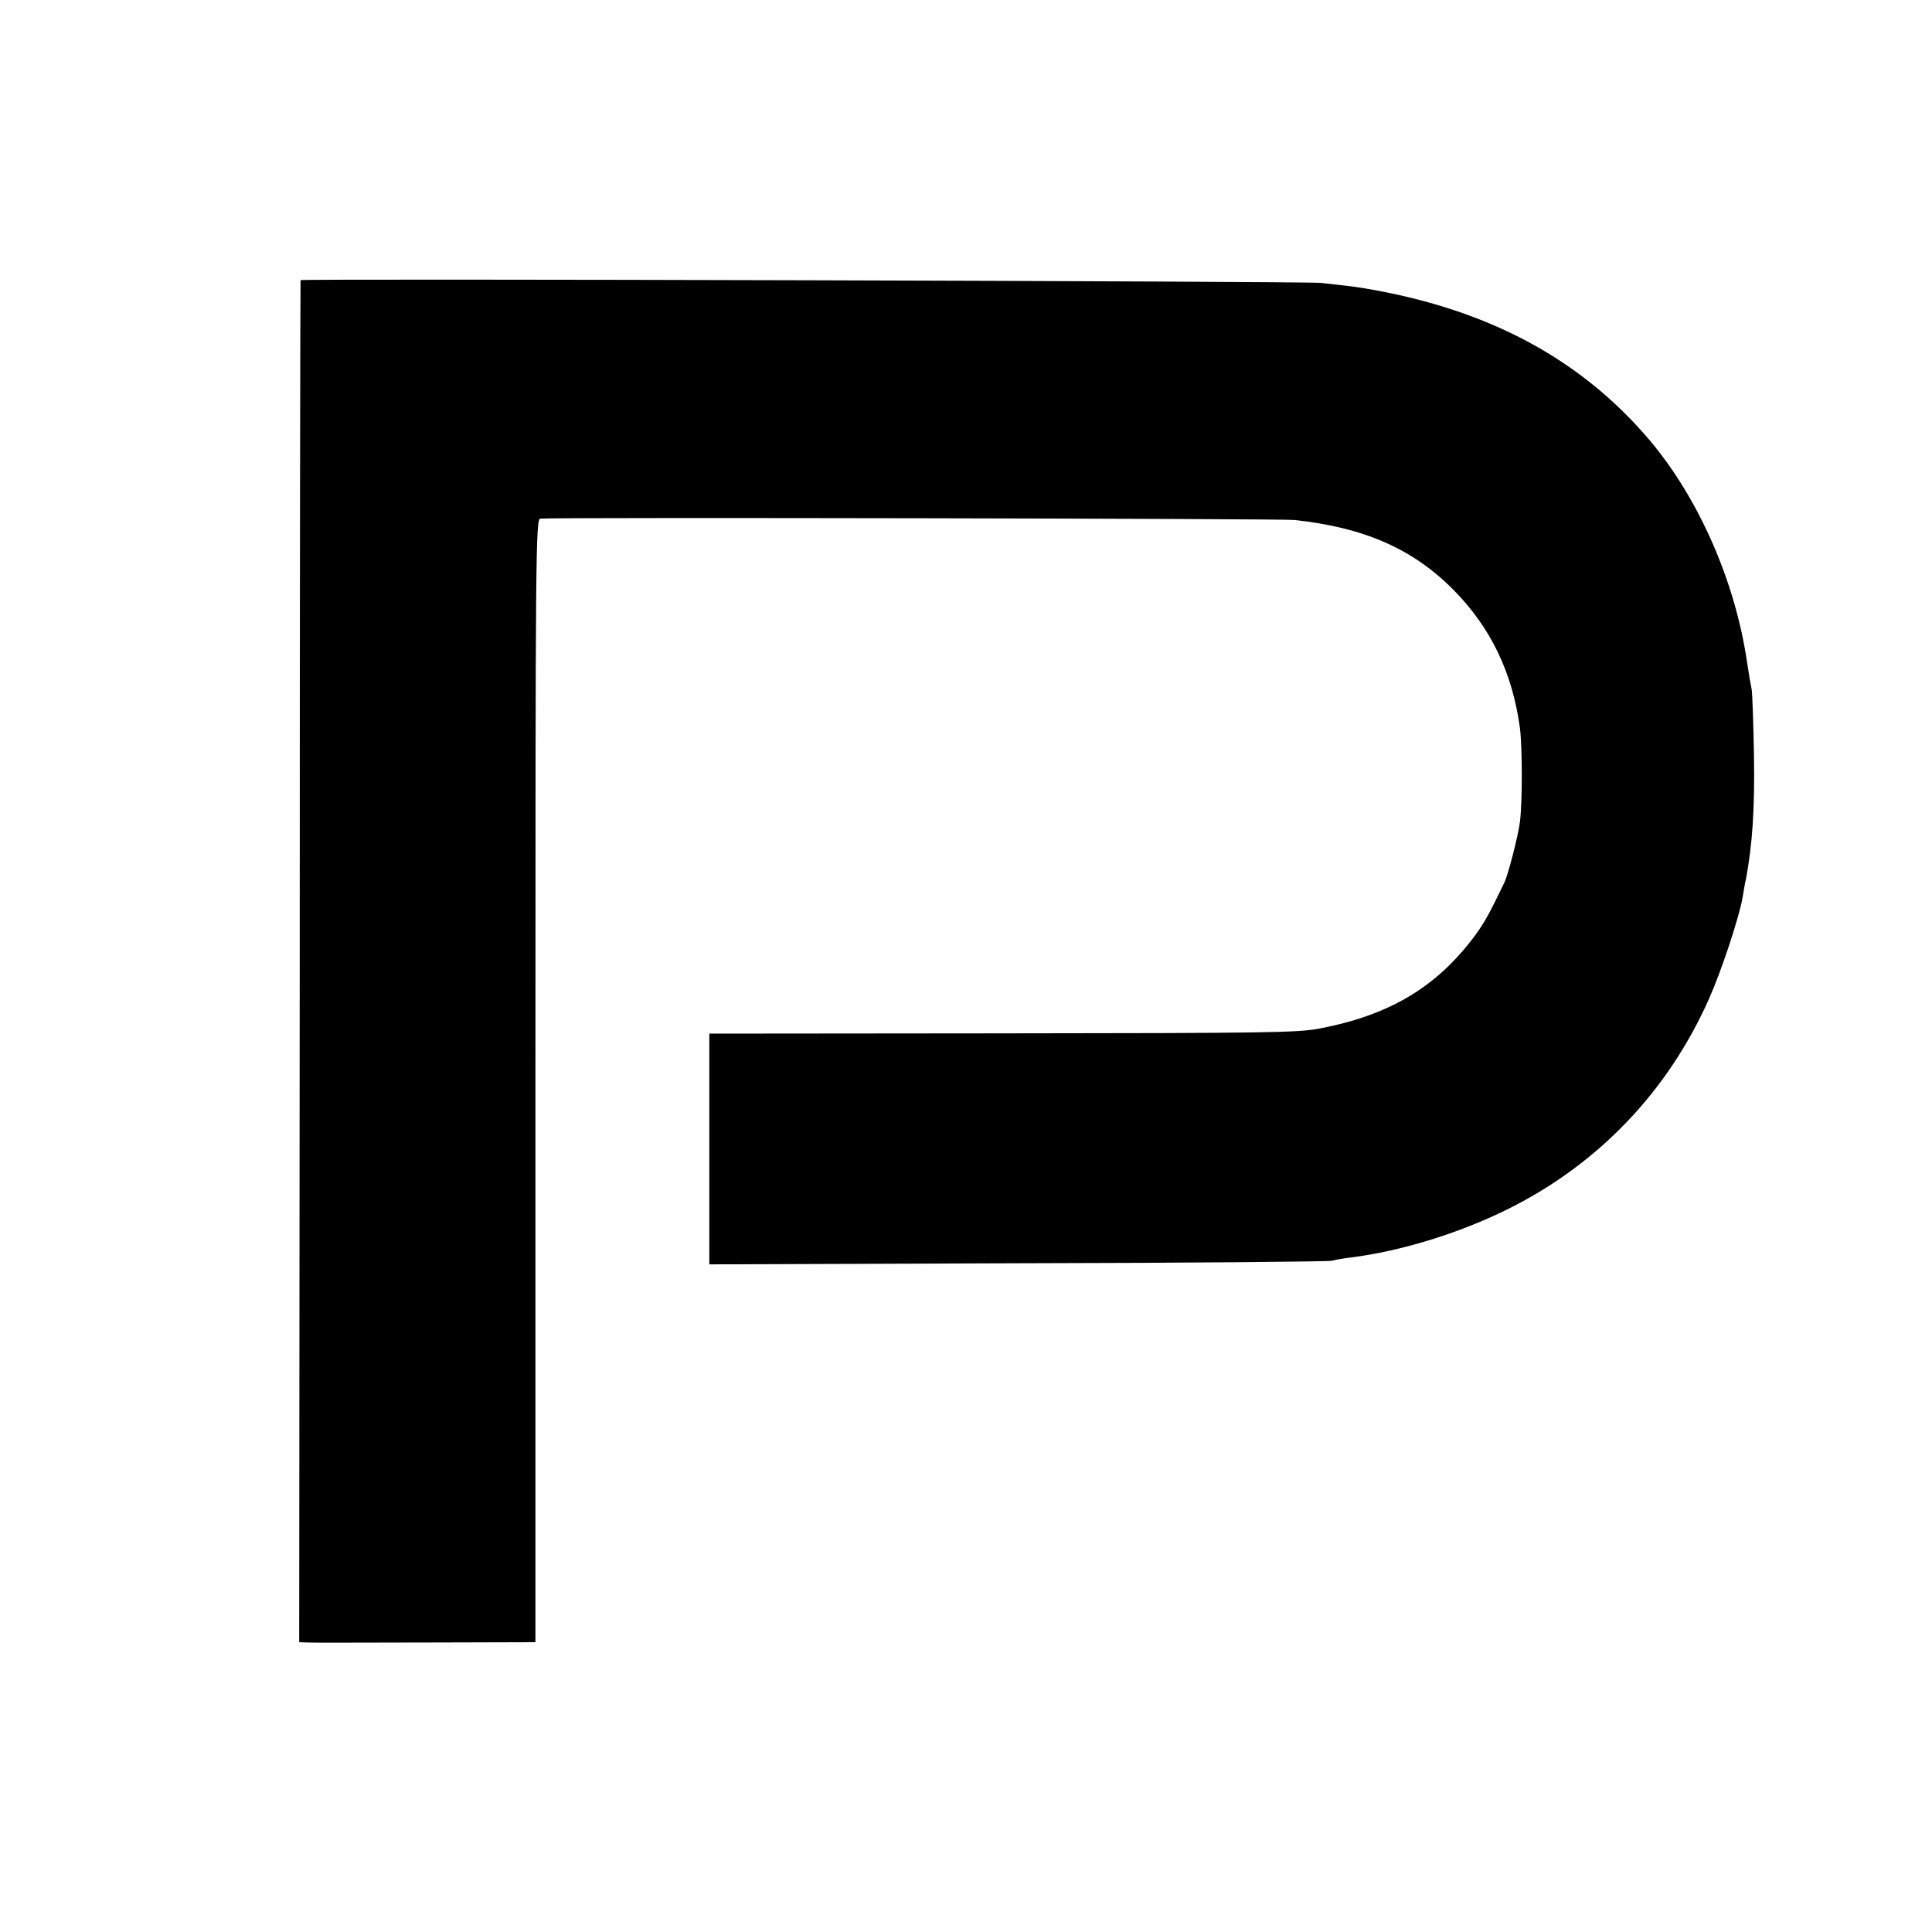 <svg version="1" xmlns="http://www.w3.org/2000/svg" width="933.333" height="933.333" viewBox="0 0 700 700">
    <path d="M108.9 101.5c-.1 0-.3 111-.3 246.8l-.2 246.7 2.8.1c3.4.1 3.6.1 47.3 0l35.5-.1V391.5c0-193.1.1-203.5 1.8-203.6 10-.5 268.4 0 273.2.5 25.2 2.7 42.8 10.4 57.5 25.2 13.6 13.7 21.5 30.1 24.2 50.2.9 7.2.9 27 0 34-.7 5.3-4.3 19.3-5.7 22.1-5.3 11-7.1 14.3-10.6 19.1-13.9 18.6-30.7 28.7-56 33.6-8.1 1.6-18.6 1.7-115.1 1.8l-106.3.1v83.6l111.8-.4c61.4-.1 112.6-.6 113.7-.9 1.1-.3 4.3-.9 7-1.2 18.2-2.3 39.3-8.8 57-17.6 32.7-16.3 57.8-42.6 72.7-76.1 4.5-10.1 11-29.7 12.2-36.9.3-1.9.8-4.9 1.2-6.5 2.3-12.4 3.2-25 2.9-44.5-.2-11.8-.6-22.6-.8-24-.3-1.4-1.1-5.9-1.7-10-4.3-29.5-17.6-59.5-35.3-80.5-25.2-29.7-59-47.7-103.7-55.1-2.5-.4-5.4-.8-6.5-.9-1.1-.1-5.1-.6-9-1-4.8-.6-366.6-1.6-369.6-1z"/>
</svg>
